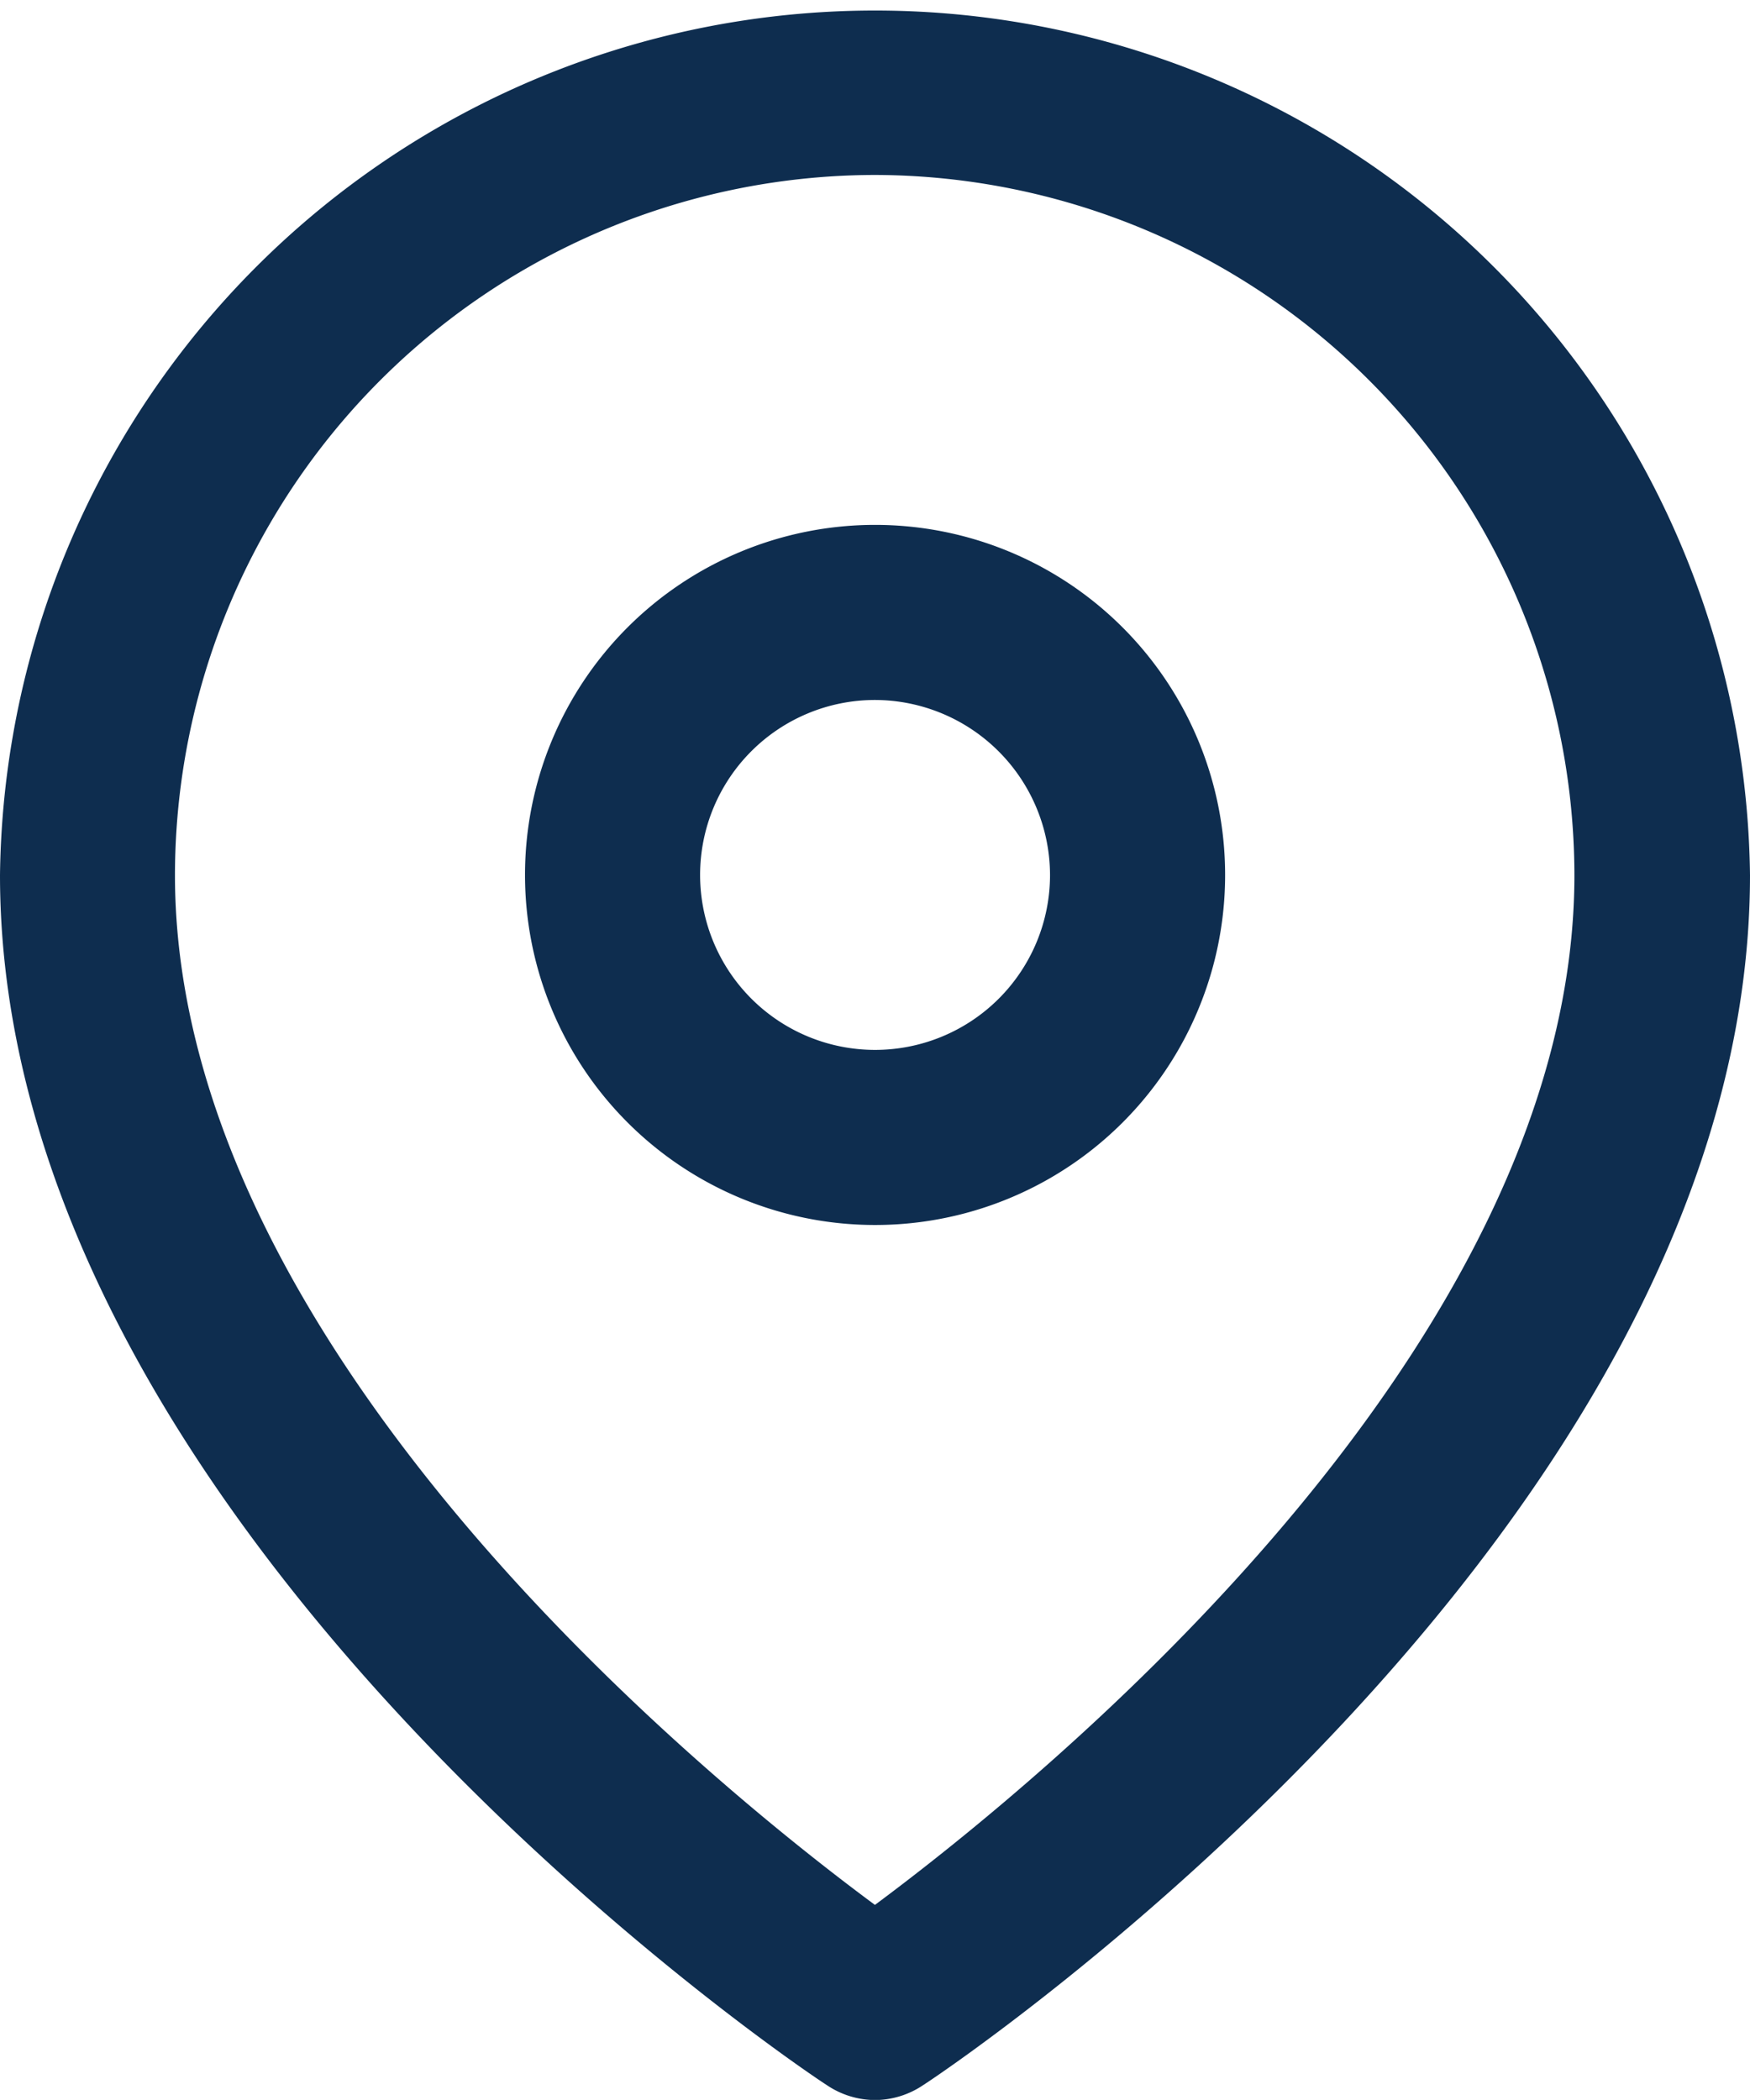<svg id="Grupo_1788" data-name="Grupo 1788" xmlns="http://www.w3.org/2000/svg" width="13.783" height="16.539" viewBox="0 0 13.783 16.539">
  <g id="Grupo_280" data-name="Grupo 280">
    <path id="Trazado_503" data-name="Trazado 503" d="M6.892,16.54a.683.683,0,0,1-.379-.117C6.244,16.251,0,12.026,0,6.892a6.892,6.892,0,0,1,13.783,0c0,5.134-6.244,9.359-6.513,9.531A.683.683,0,0,1,6.892,16.54Zm0-15.162A5.521,5.521,0,0,0,1.378,6.892c0,3.728,4.2,7.14,5.513,8.111C8.2,14.031,12.4,10.62,12.4,6.892A5.521,5.521,0,0,0,6.892,1.378Z" fill="#0e2d4f"/>
  </g>
  <g id="Grupo_281" data-name="Grupo 281" transform="translate(4.135 4.135)">
    <path id="Trazado_504" data-name="Trazado 504" d="M8.757,11.513a2.757,2.757,0,1,1,2.757-2.757A2.756,2.756,0,0,1,8.757,11.513Zm0-4.135a1.378,1.378,0,1,0,1.378,1.378A1.382,1.382,0,0,0,8.757,7.378Z" transform="translate(-6 -6)" fill="#0e2d4f"/>
  </g>
</svg>
